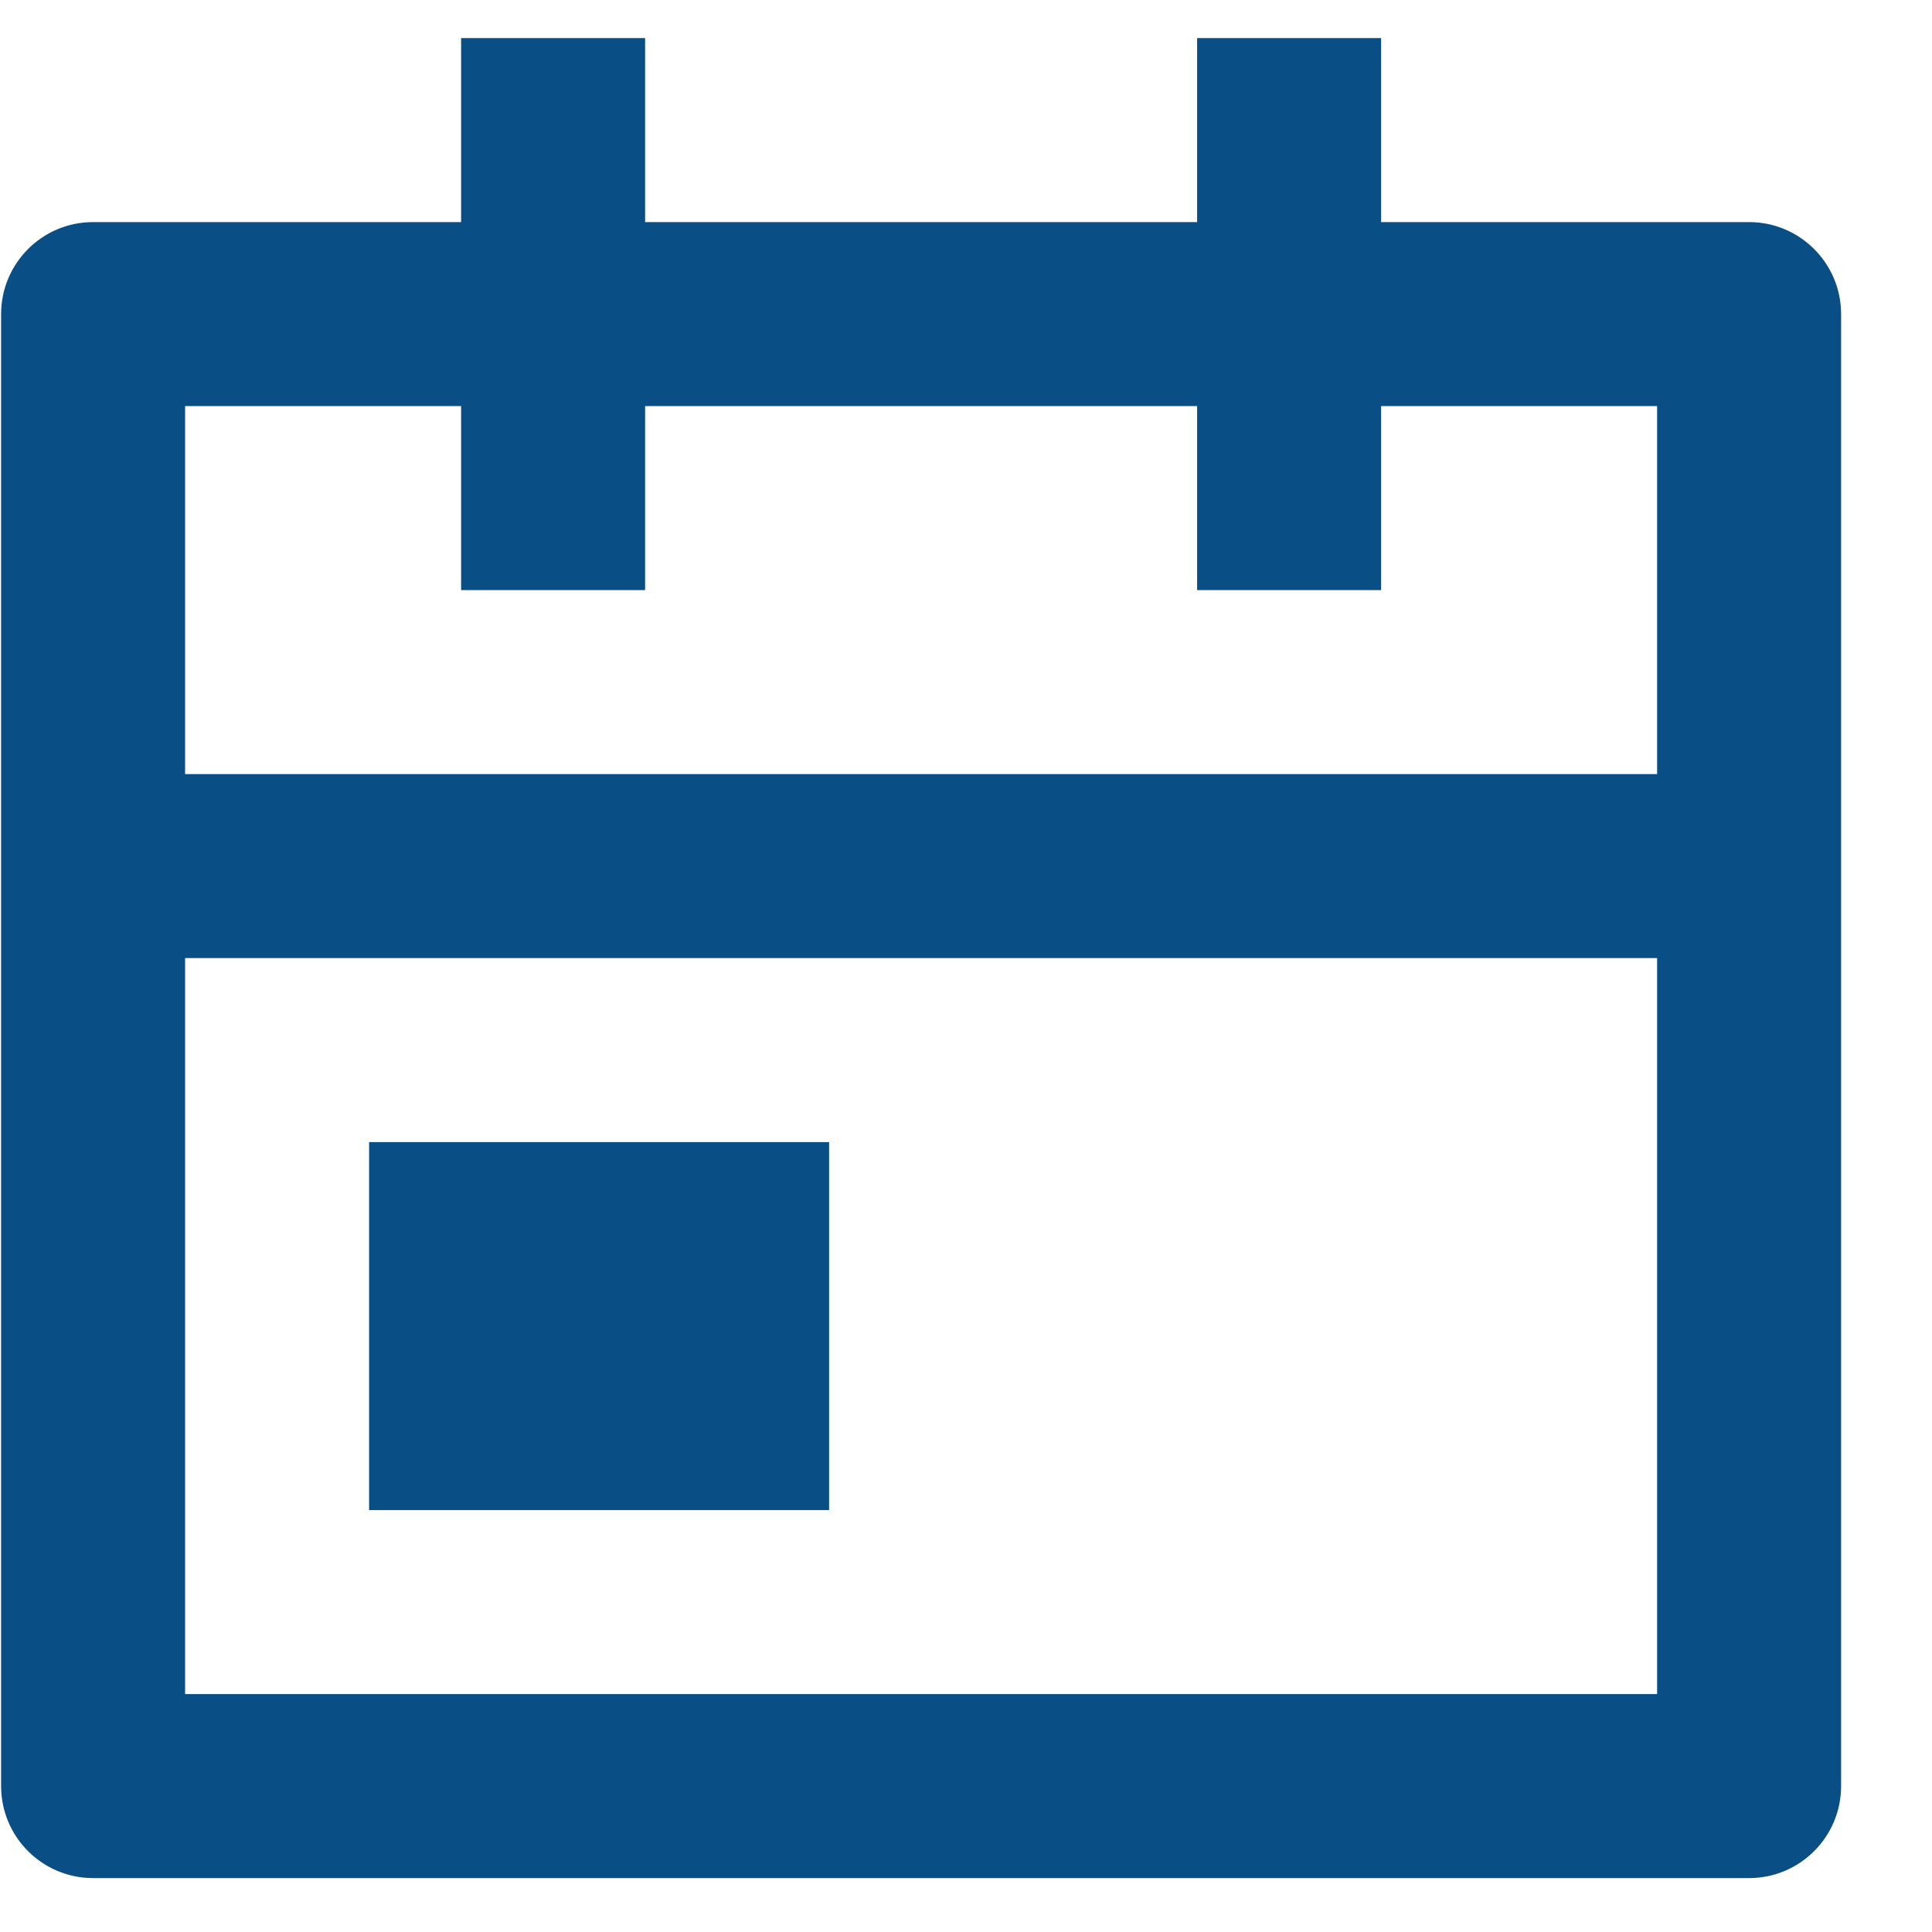 <svg width="21" height="21" viewBox="0 0 21 21" fill="none" xmlns="http://www.w3.org/2000/svg">
<path d="M7.012 0.414V2.414H13.012V0.414H15.012V2.414H19.012C19.564 2.414 20.012 2.862 20.012 3.414V19.414C20.012 19.966 19.564 20.414 19.012 20.414H1.012C0.459 20.414 0.012 19.966 0.012 19.414L0.012 3.414C0.012 2.862 0.459 2.414 1.012 2.414H5.012V0.414H7.012ZM18.012 10.414H2.012V18.414H18.012V10.414ZM9.012 12.414V16.414H4.012V12.414H9.012ZM5.012 4.414H2.012V8.414H18.012V4.414H15.012V6.414H13.012V4.414H7.012V6.414H5.012V4.414Z" fill="#094E85"/>
</svg>
